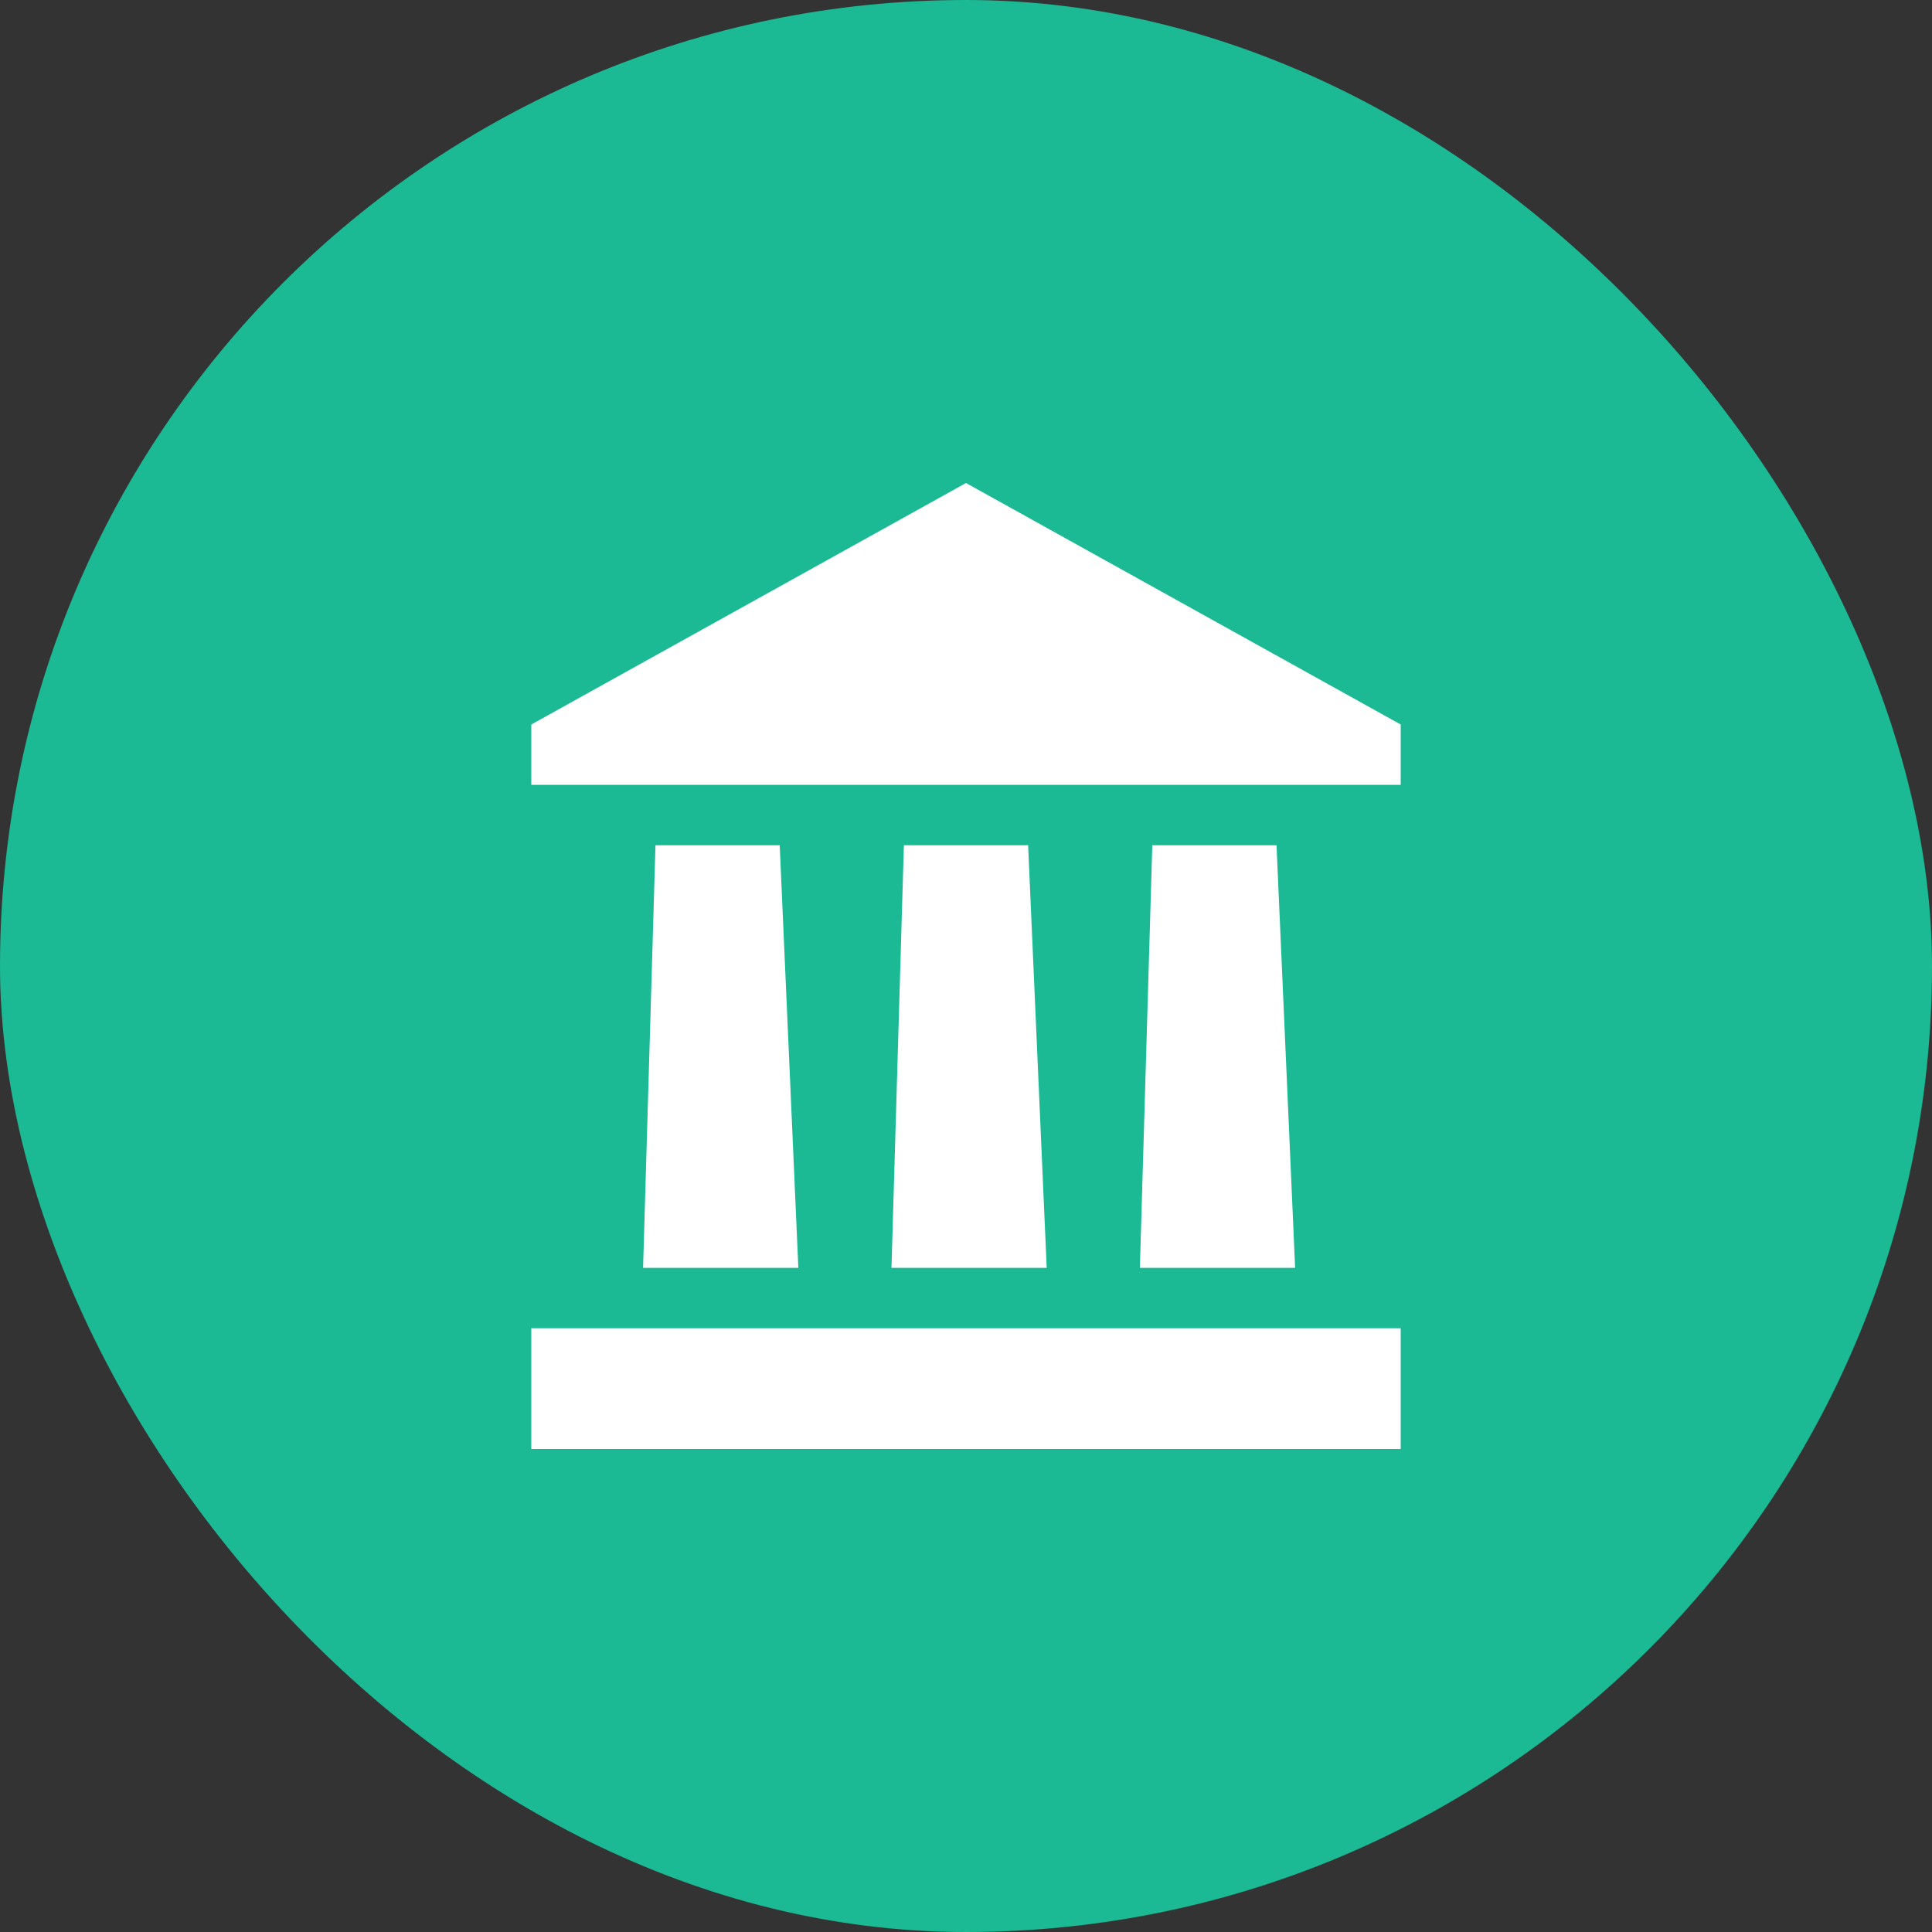 <svg width="40" height="40" viewBox="0 0 40 40" fill="none" xmlns="http://www.w3.org/2000/svg">
<rect x="0" y="0" width="40" height="40" fill="#333333" stroke="none"/>
<rect width="40" height="40" rx="20" fill="#1BBA94"/>
<path d="M20 10L11 15V16.25H29V15L20 10ZM13.571 17.5L13.314 26.25H16.529L16.143 17.5H13.571ZM18.714 17.5L18.457 26.25H21.671L21.286 17.5H18.714ZM23.857 17.5L23.6 26.25H26.814L26.429 17.5H23.857ZM11 30H29V27.5H11V30Z" fill="white"/>
</svg>
